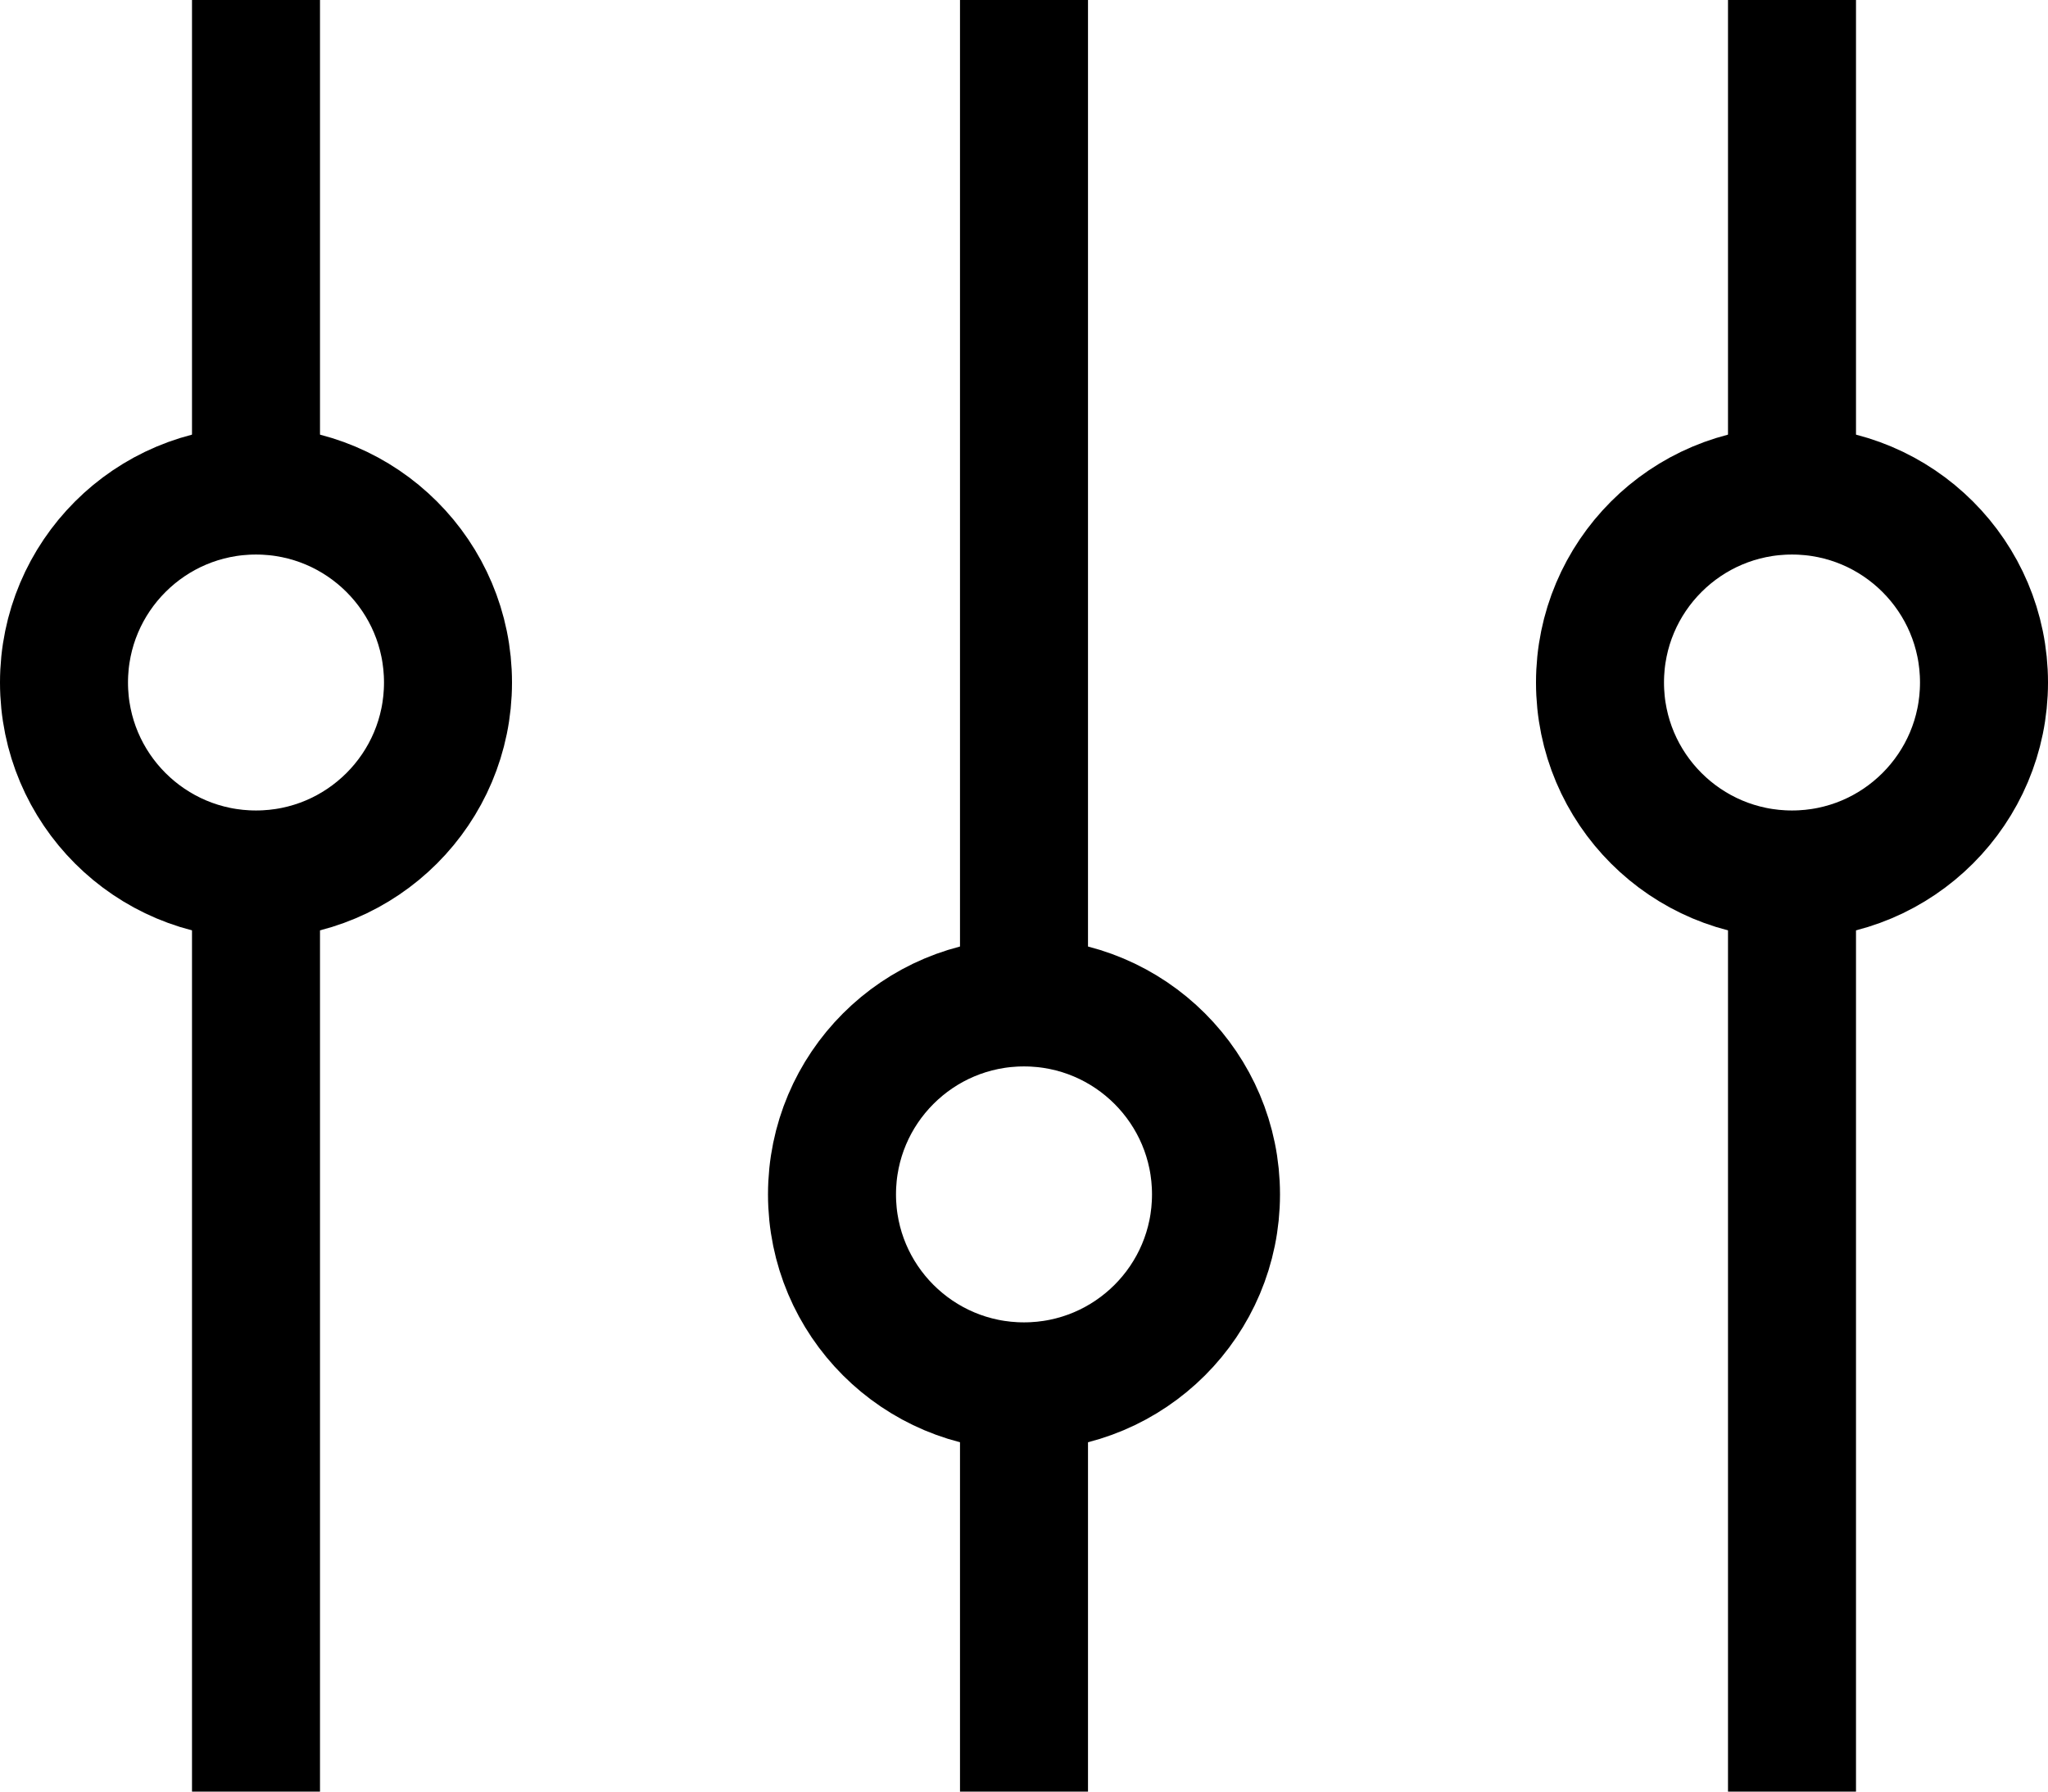<svg width="24" height="21" viewBox="0 0 24 21" fill="none" xmlns="http://www.w3.org/2000/svg">
<path d="M3 21V11.5V10.5M3 0V5.5M12 0V11.5M12 21V16.25M21 21V10.5M21 0V5.5" stroke="currentColor" stroke-width="1.5"/>
<circle cx="3" cy="8" r="2.25" stroke="currentColor" stroke-width="1.5"/>
<circle cx="12" cy="14" r="2.25" stroke="currentColor" stroke-width="1.5"/>
<circle cx="21" cy="8" r="2.25" stroke="currentColor" stroke-width="1.5"/>
</svg>
